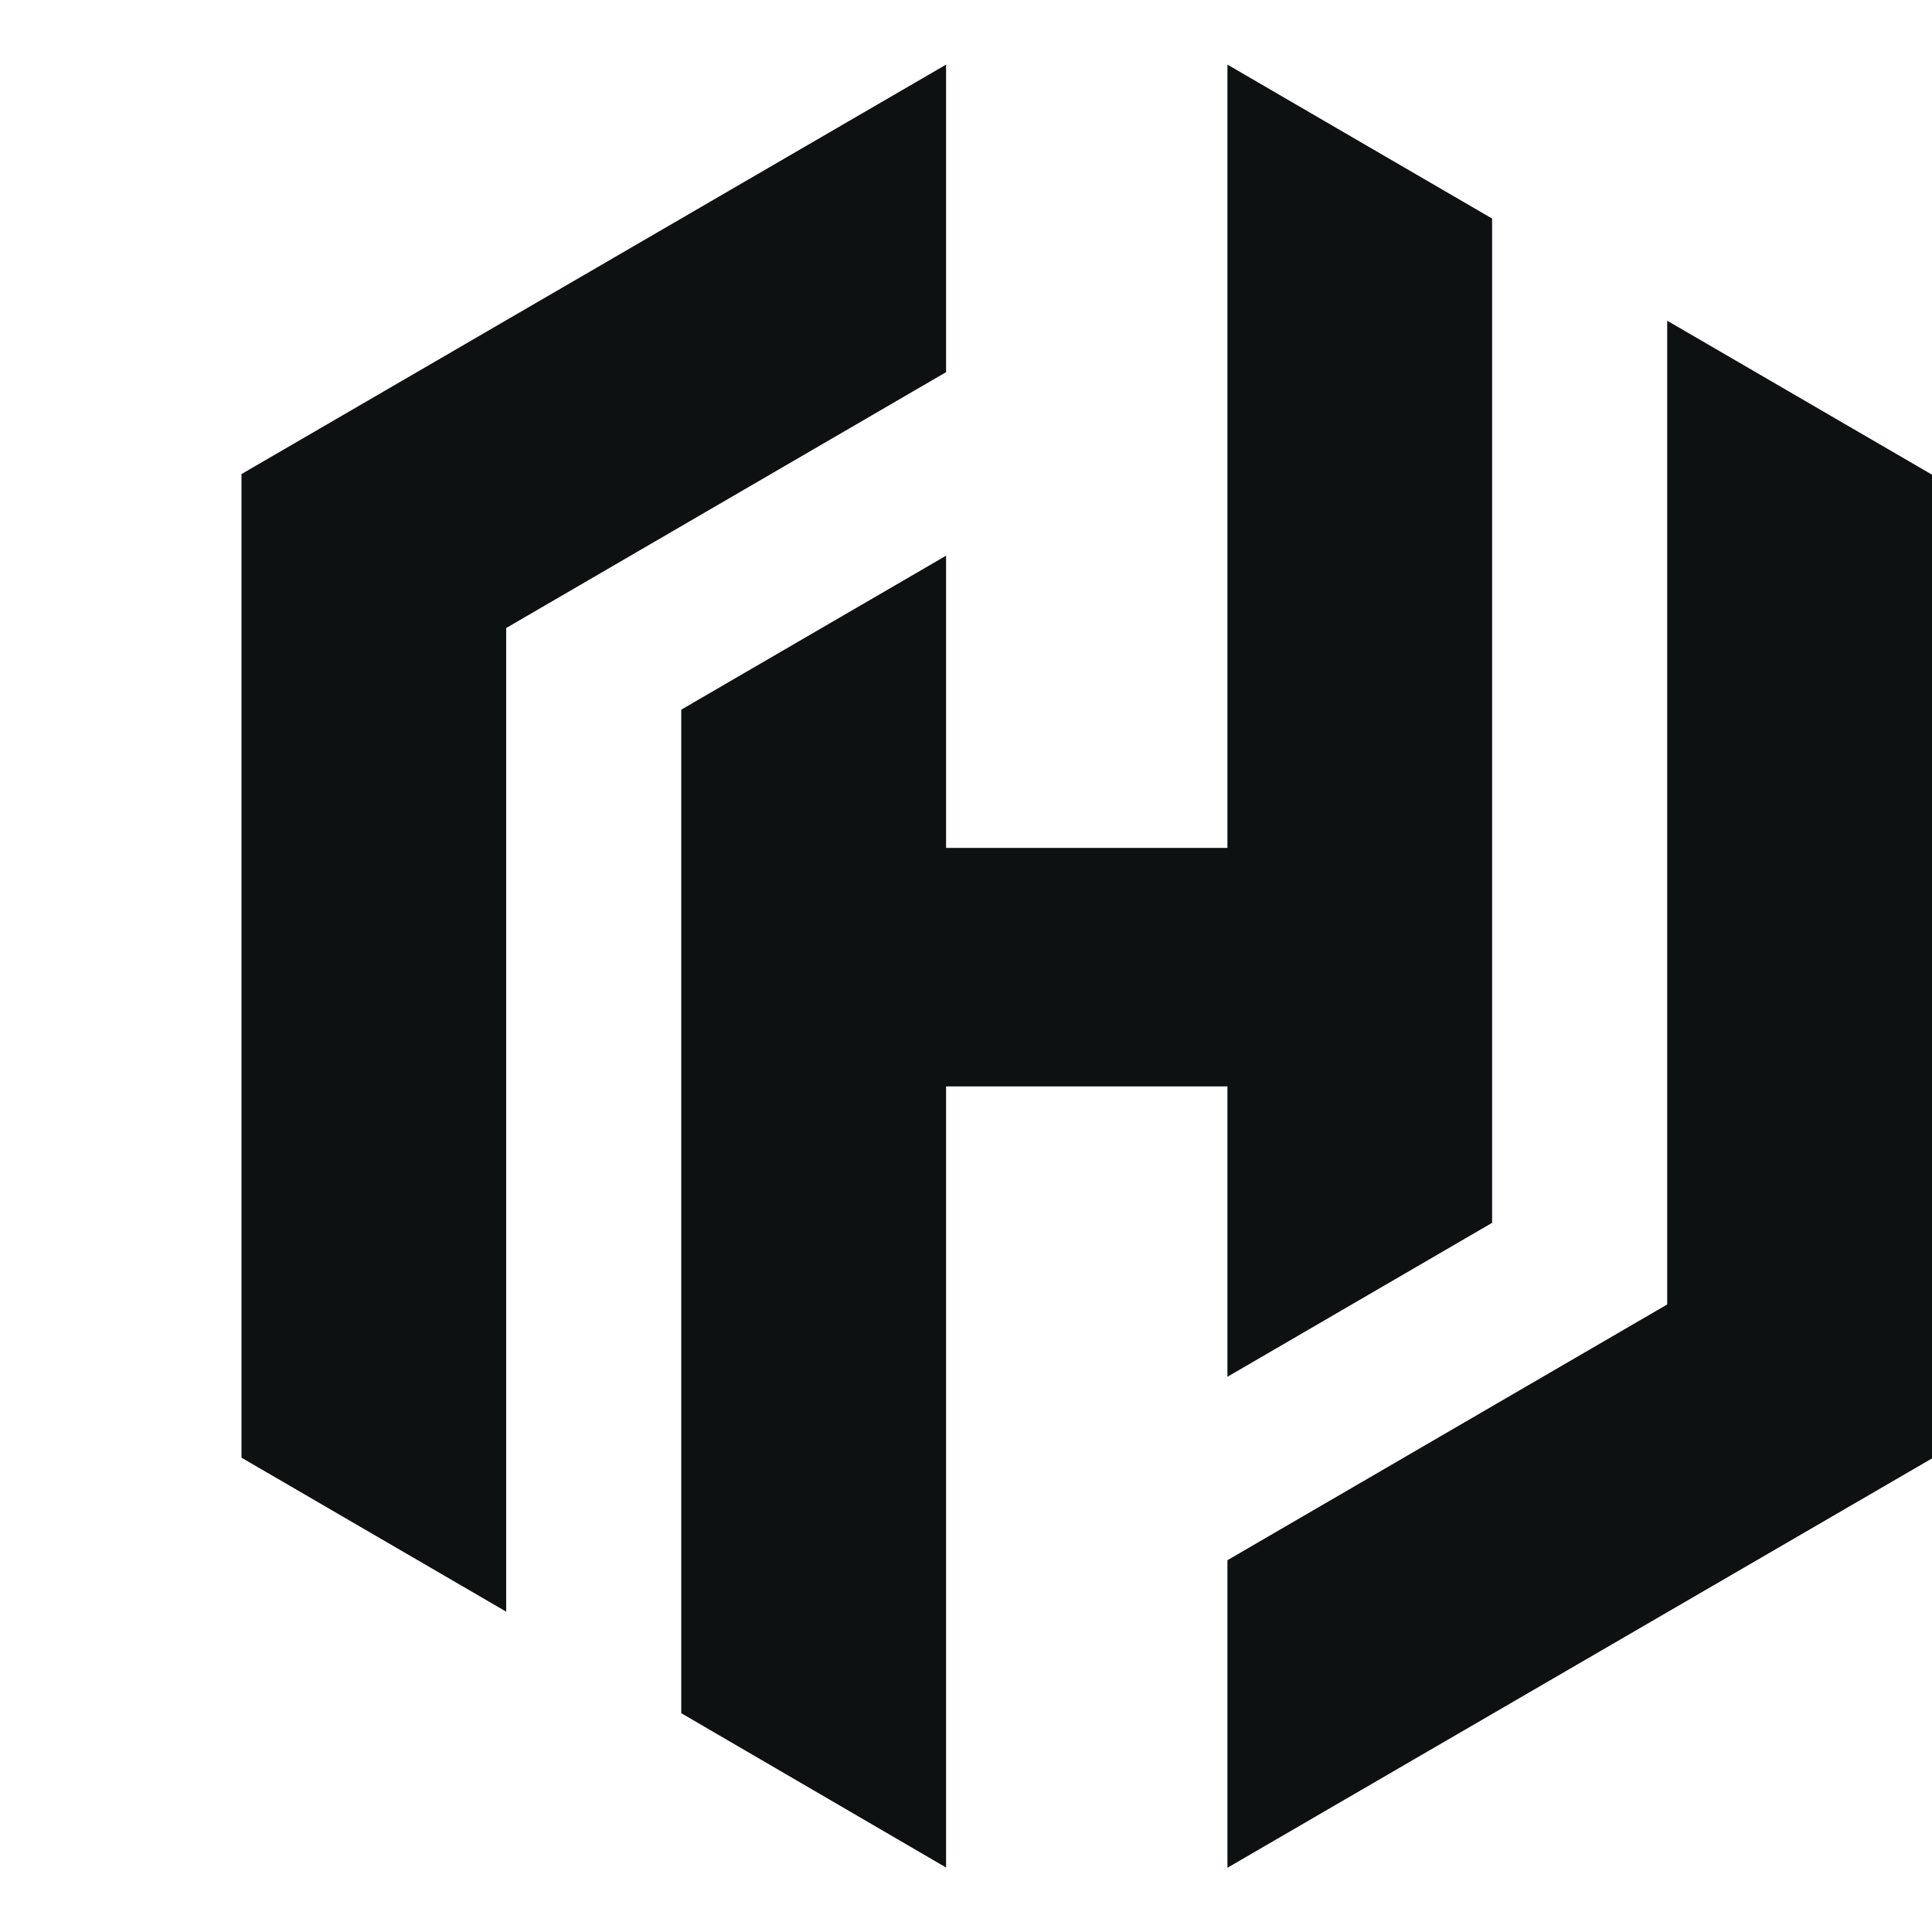 <svg width="16" height="16" viewBox="0 0 16 16" fill="none" xmlns="http://www.w3.org/2000/svg">
<path d="M7.835 0.535L2 3.926V3.928V12.072L4.192 13.347V5.201L7.835 3.082V0.535Z" fill="#0e1112"/>
<path d="M10.165 0.535V7.022H7.835V4.602L5.642 5.877V14.188L7.835 15.466V8.997H10.165V11.402L12.357 10.127V1.81L10.165 0.535Z" fill="#0e1112"/>
<path d="M10.165 15.468L16 12.078V12.075V3.931L13.807 2.656V10.803L10.165 12.921V15.468Z" fill="#0e1112"/>
</svg>
